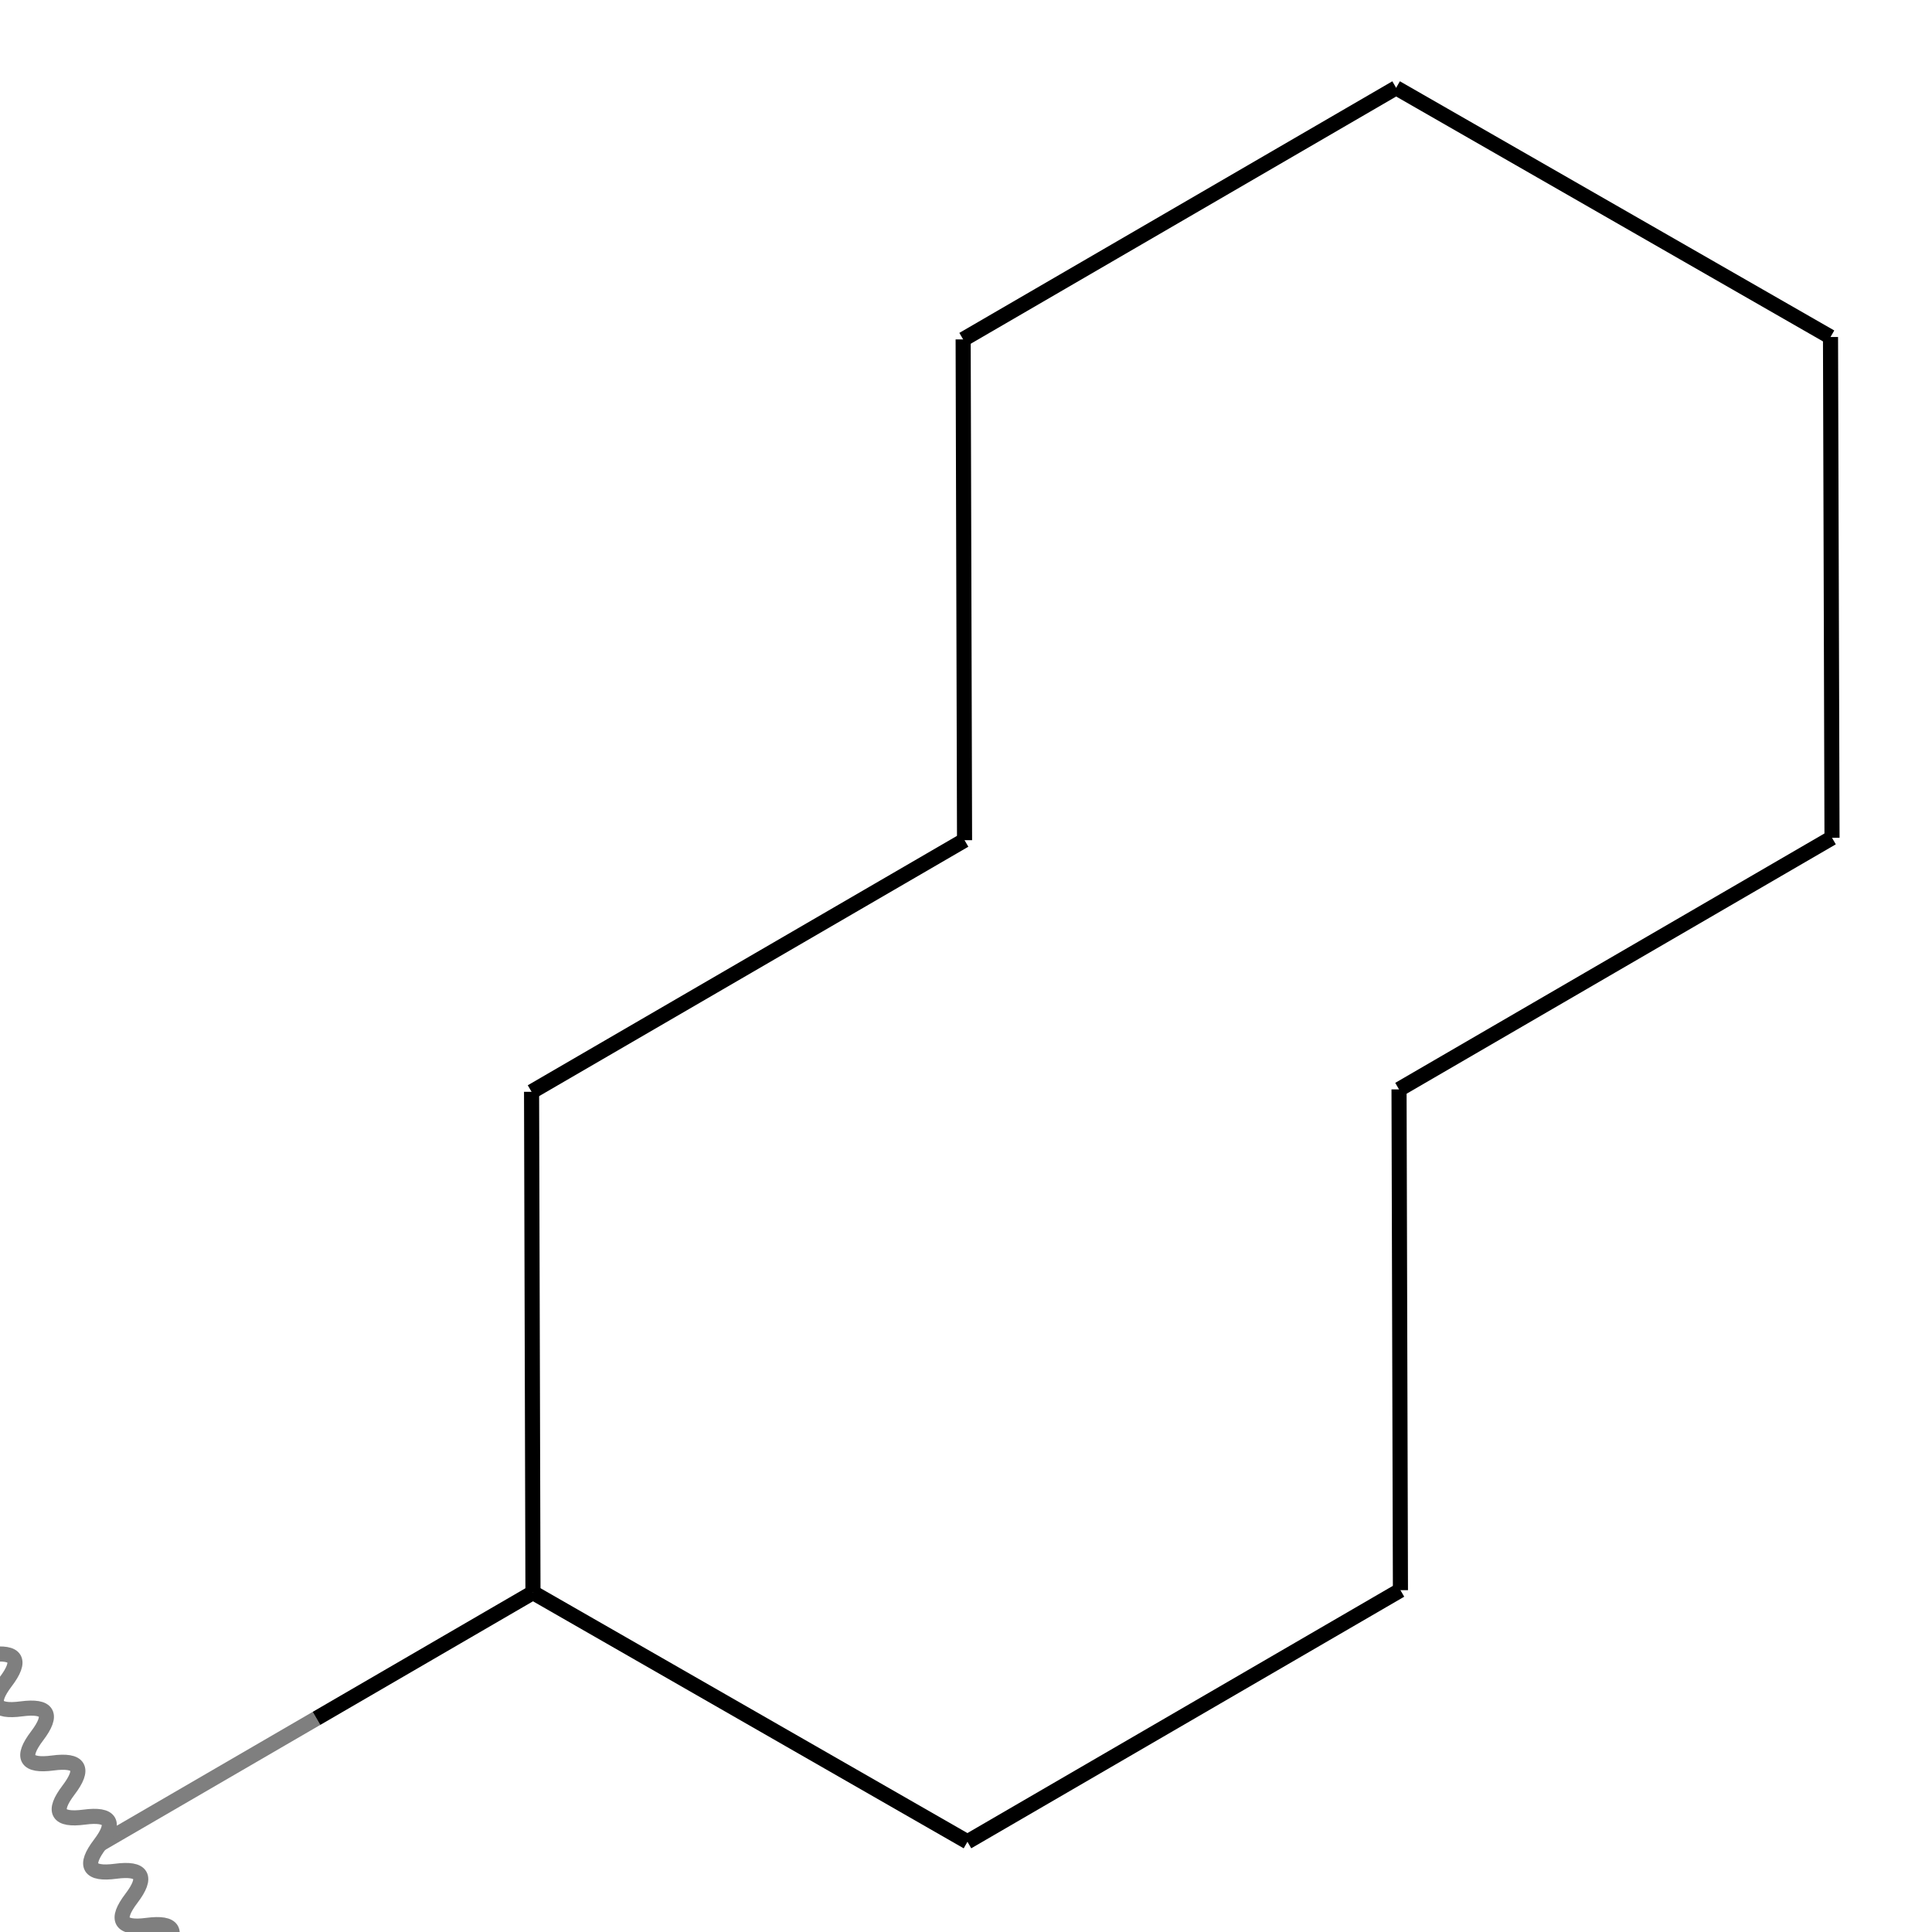 <?xml version='1.0' encoding='iso-8859-1'?>
<svg version='1.1' baseProfile='full'
              xmlns='http://www.w3.org/2000/svg'
                      xmlns:rdkit='http://www.rdkit.org/xml'
                      xmlns:xlink='http://www.w3.org/1999/xlink'
                  xml:space='preserve'
width='256px' height='256px' viewBox='0 0 256 256'>
<!-- END OF HEADER -->
<rect style='opacity:1.0;fill:#FFFFFF;stroke:none' width='256' height='256' x='0' y='0'> </rect>
<path class='bond-0' d='M 13.249,244.364 L 41.935,227.695' style='fill:none;fill-rule:evenodd;stroke:#7F7F7F;stroke-width:2px;stroke-linecap:butt;stroke-linejoin:miter;stroke-opacity:1' />
<path class='bond-0' d='M 41.935,227.695 L 70.621,211.026' style='fill:none;fill-rule:evenodd;stroke:#000000;stroke-width:2px;stroke-linecap:butt;stroke-linejoin:miter;stroke-opacity:1' />
<path class='bond-1' d='M 70.621,211.026 L 70.435,144.669' style='fill:none;fill-rule:evenodd;stroke:#000000;stroke-width:2px;stroke-linecap:butt;stroke-linejoin:miter;stroke-opacity:1' />
<path class='bond-10' d='M 70.621,211.026 L 128.192,244.045' style='fill:none;fill-rule:evenodd;stroke:#000000;stroke-width:2px;stroke-linecap:butt;stroke-linejoin:miter;stroke-opacity:1' />
<path class='bond-2' d='M 70.435,144.669 L 127.808,111.331' style='fill:none;fill-rule:evenodd;stroke:#000000;stroke-width:2px;stroke-linecap:butt;stroke-linejoin:miter;stroke-opacity:1' />
<path class='bond-3' d='M 127.808,111.331 L 127.622,44.974' style='fill:none;fill-rule:evenodd;stroke:#000000;stroke-width:2px;stroke-linecap:butt;stroke-linejoin:miter;stroke-opacity:1' />
<path class='bond-4' d='M 127.622,44.974 L 184.994,11.636' style='fill:none;fill-rule:evenodd;stroke:#000000;stroke-width:2px;stroke-linecap:butt;stroke-linejoin:miter;stroke-opacity:1' />
<path class='bond-5' d='M 184.994,11.636 L 242.552,44.656' style='fill:none;fill-rule:evenodd;stroke:#000000;stroke-width:2px;stroke-linecap:butt;stroke-linejoin:miter;stroke-opacity:1' />
<path class='bond-6' d='M 242.552,44.656 L 242.751,111.013' style='fill:none;fill-rule:evenodd;stroke:#000000;stroke-width:2px;stroke-linecap:butt;stroke-linejoin:miter;stroke-opacity:1' />
<path class='bond-7' d='M 242.751,111.013 L 185.379,144.35' style='fill:none;fill-rule:evenodd;stroke:#000000;stroke-width:2px;stroke-linecap:butt;stroke-linejoin:miter;stroke-opacity:1' />
<path class='bond-8' d='M 185.379,144.35 L 185.565,210.707' style='fill:none;fill-rule:evenodd;stroke:#000000;stroke-width:2px;stroke-linecap:butt;stroke-linejoin:miter;stroke-opacity:1' />
<path class='bond-9' d='M 185.565,210.707 L 128.192,244.045' style='fill:none;fill-rule:evenodd;stroke:#000000;stroke-width:2px;stroke-linecap:butt;stroke-linejoin:miter;stroke-opacity:1' />
<path d='M29.918,273.051 C32.092,270.188 31.398,268.993 27.834,269.465 C24.271,269.936 23.577,268.741 25.751,265.879 C27.925,263.017 27.23,261.821 23.667,262.293 C20.104,262.765 19.409,261.569 21.584,258.707 C23.758,255.845 23.063,254.65 19.5,255.121 C15.937,255.593 15.242,254.398 17.416,251.535 C19.59,248.673 18.896,247.478 15.332,247.95 C11.769,248.421 11.075,247.226 13.249,244.364 C15.423,241.501 14.728,240.306 11.165,240.778 C7.602,241.249 6.907,240.054 9.081,237.192 C11.256,234.33 10.561,233.134 6.998,233.606 C3.435,234.078 2.74,232.882 4.914,230.02 C7.088,227.158 6.394,225.963 2.83,226.434 C-0.733,226.906 -1.427,225.711 0.747,222.848 C2.921,219.986 2.226,218.791 -1.337,219.263 C-4.9,219.734 -5.595,218.539 -3.421,215.677' style='fill:none;stroke:#7F7F7F;stroke-width:2px;stroke-linecap:butt;stroke-linejoin:miter;stroke-opacity:1' />
</svg>
